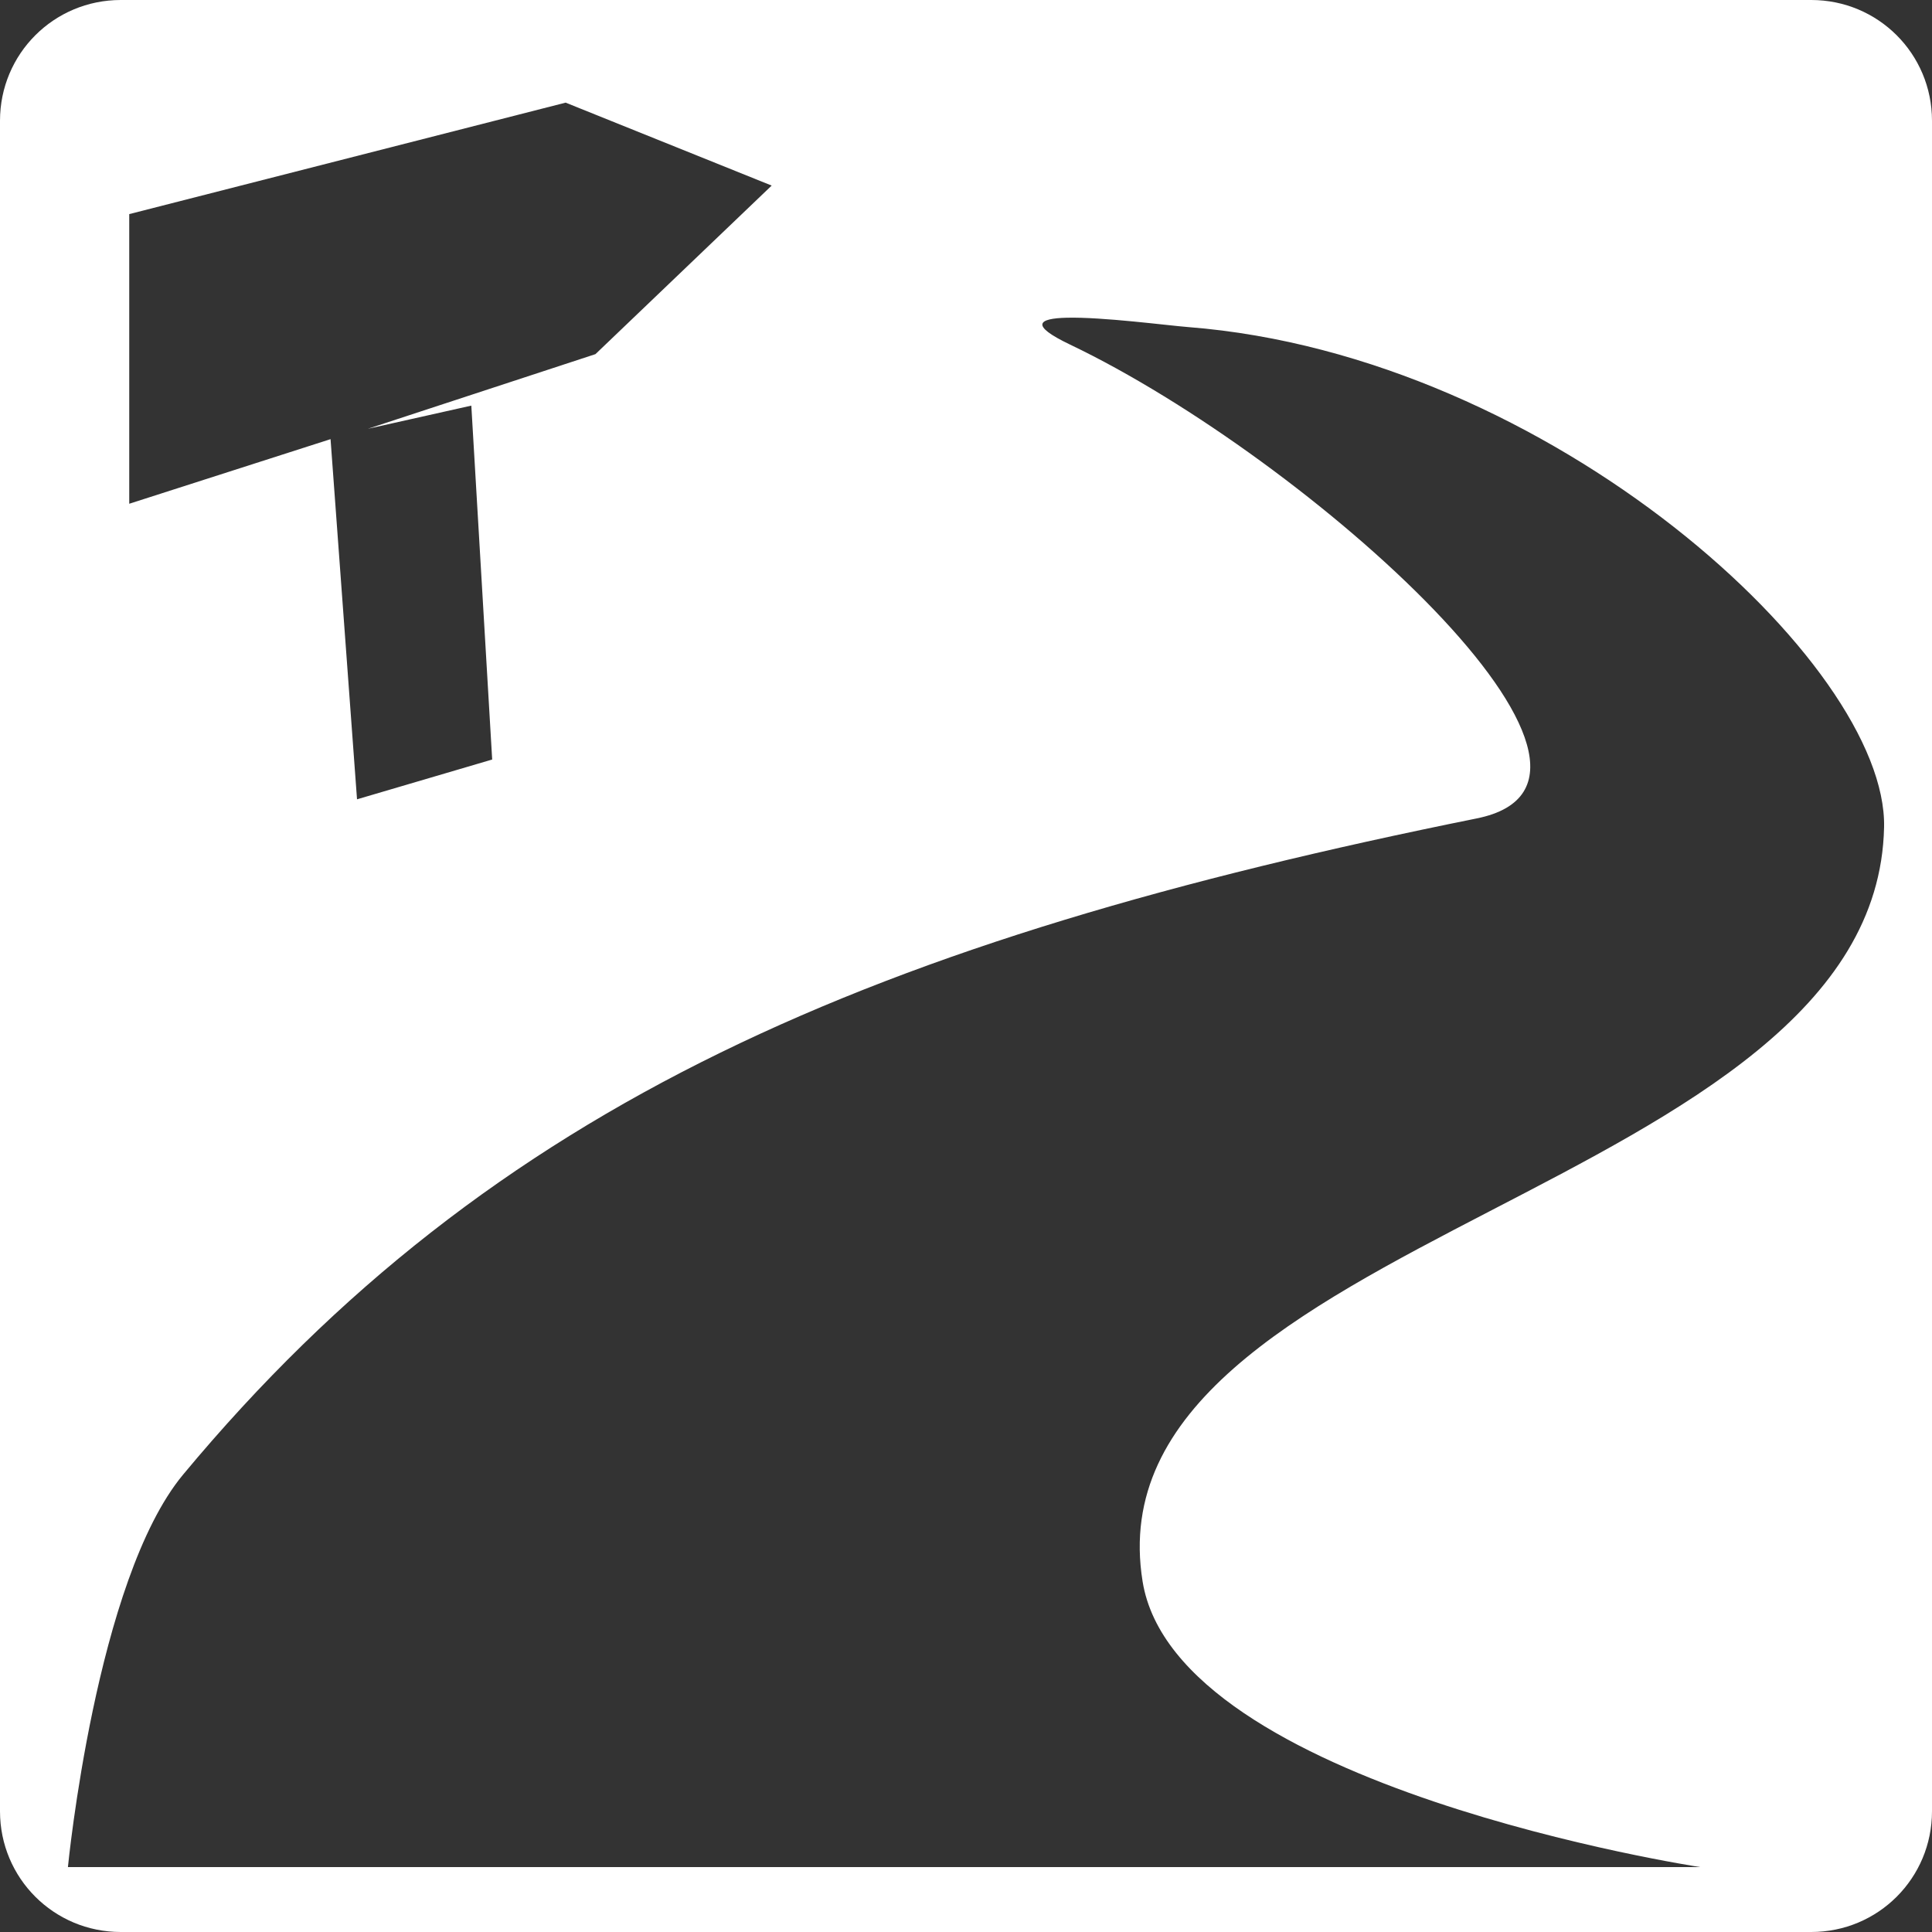 <?xml version="1.0" encoding="UTF-8" standalone="no"?>
<svg
   style="height: 512px; width: 512px;"
   viewBox="0 0 512 512"
   version="1.1"
   id="svg1"
   sodipodi:docname="places-and-locations.svg"
   inkscape:version="1.3.2 (091e20ef0f, 2023-11-25, custom)"
   xmlns:inkscape="http://www.inkscape.org/namespaces/inkscape"
   xmlns:sodipodi="http://sodipodi.sourceforge.net/DTD/sodipodi-0.dtd"
   xmlns="http://www.w3.org/2000/svg"
   xmlns:svg="http://www.w3.org/2000/svg">
  <rect x="0" y="0" width="512" height="512" fill="#333333" stroke="none"/>
  <defs
     id="defs1" />
  <sodipodi:namedview
     id="namedview1"
     pagecolor="#ffffff"
     bordercolor="#999999"
     borderopacity="1"
     inkscape:showpageshadow="0"
     inkscape:pageopacity="0"
     inkscape:pagecheckerboard="0"
     inkscape:deskcolor="#d1d1d1"
     inkscape:zoom="3.1445312"
     inkscape:cx="144.21863"
     inkscape:cy="156.46211"
     inkscape:window-width="1920"
     inkscape:window-height="1050"
     inkscape:window-x="0"
     inkscape:window-y="0"
     inkscape:window-maximized="1"
     inkscape:current-layer="svg1" />
  <path
     d="M 32,0 C 14.272,0 0,14.272 0,32 v 448 c 0,17.728 14.272,32 32,32 h 448 c 17.728,0 32,-14.272 32,-32 V 32 C 512,14.272 497.728,0 480,0 Z M 149.9,27.199 204.5,49.18 157.801,93.85 97.483,113.634 l 27.421,-6.14 5.529,93.789 -35.818,10.544 -7.016,-95.448 L 34.25,133.5 V 56.74 Z m 132.799,57 c 9.5,-0.23 26.601,2.04 32.201,2.48 96.1,7.53 185.3,89.32 184.4,132.52 -2,97.2 -211.4,107.701 -196.5,199.9 8.8,54.6 147.799,75.701 147.799,75.701 H 18 c 0,0 7.42,-76.2 30.51,-104 C 130.4,292.301 232.201,249 391.301,216.9 441.701,206.8 346.899,121.6 283.6,91.33 c -11,-5.25 -8.3,-6.951 -0.9,-7.131 z"
     id="path5"
     sodipodi:nodetypes="sssssssssccccccccccccccccccccc"
     style="fill:#ffffff" />
</svg>
